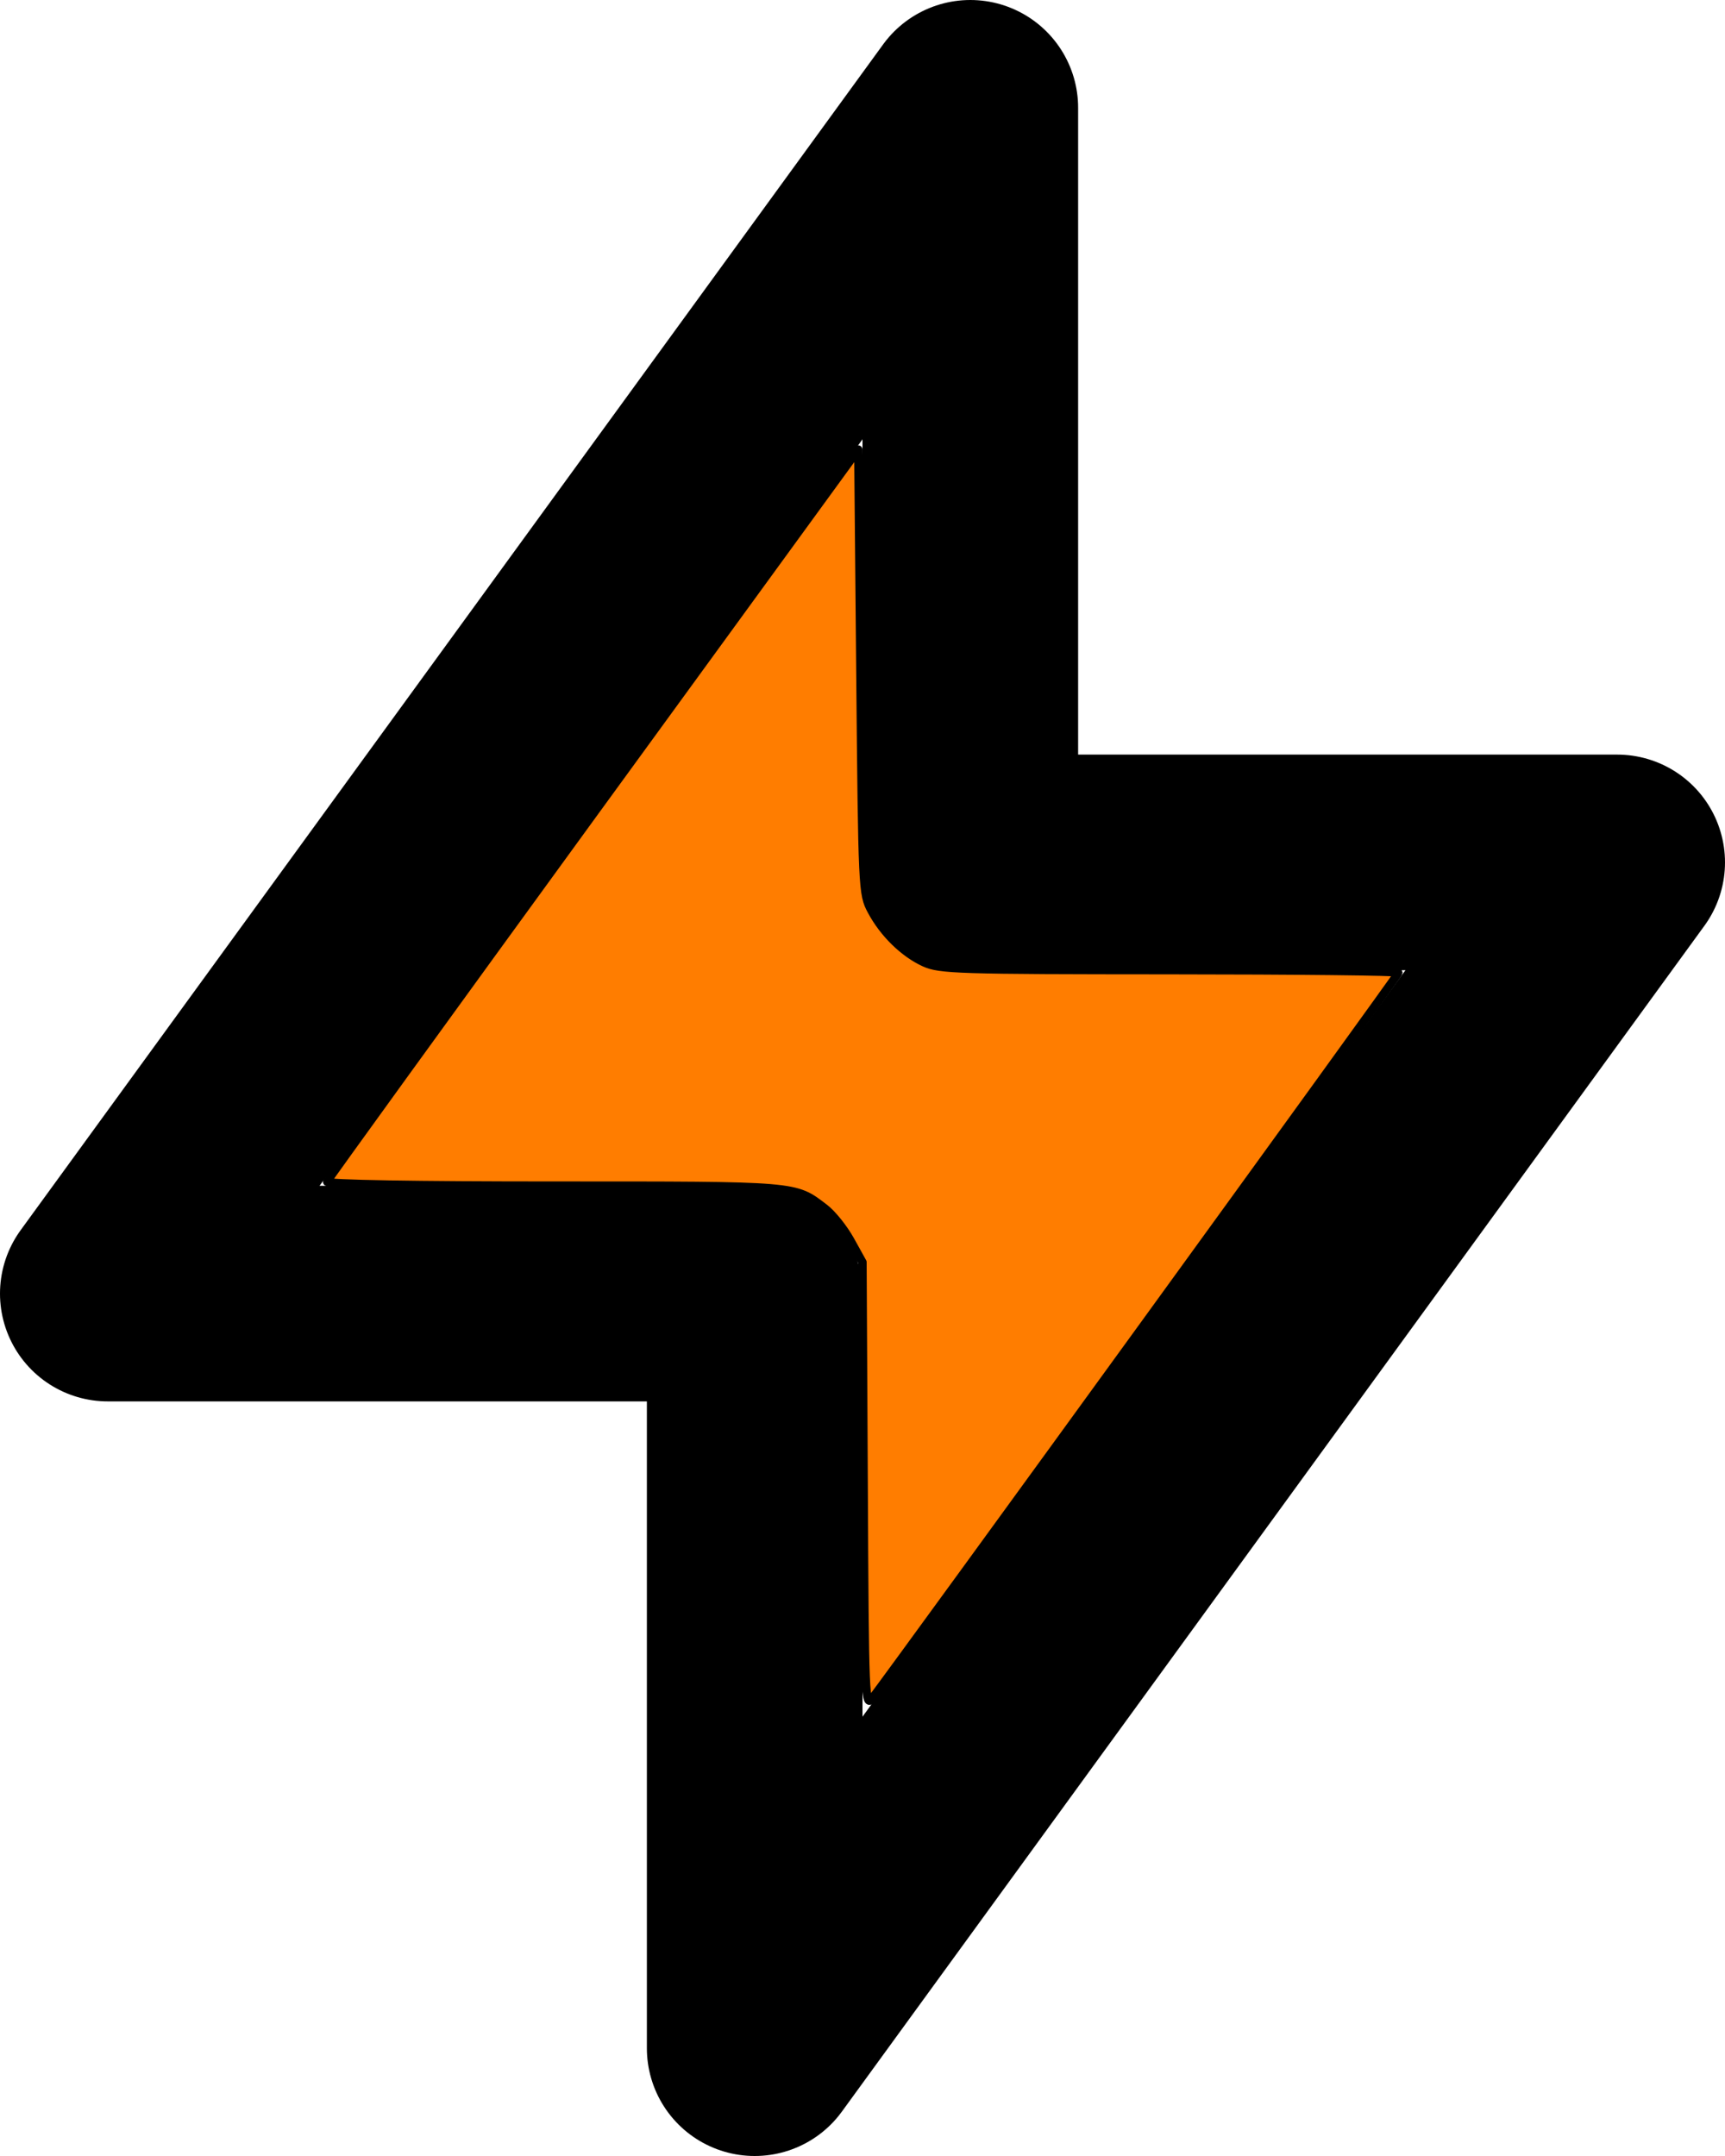 <?xml version="1.0" encoding="UTF-8" standalone="no"?>
<svg
   class="icon icon-tabler icon-tabler-bolt"
   width="16"
   height="20"
   viewBox="0 0 16 20"
   stroke-width="2"
   stroke="currentColor"
   fill="none"
   stroke-linecap="round"
   stroke-linejoin="round"
   version="1.1"
   id="svg1607"
   sodipodi:docname="spd.svg"
   inkscape:version="1.1.1 (c3084ef, 2021-09-22)"
   xmlns:inkscape="http://www.inkscape.org/namespaces/inkscape"
   xmlns:sodipodi="http://sodipodi.sourceforge.net/DTD/sodipodi-0.dtd"
   xmlns="http://www.w3.org/2000/svg"
   xmlns:svg="http://www.w3.org/2000/svg">
  <defs
     id="defs1611" />
  <sodipodi:namedview
     id="namedview1609"
     pagecolor="#ffffff"
     bordercolor="#666666"
     borderopacity="1.0"
     inkscape:pageshadow="2"
     inkscape:pageopacity="0.0"
     inkscape:pagecheckerboard="0"
     showgrid="false"
     inkscape:zoom="26.041667"
     inkscape:cx="8.0064"
     inkscape:cy="10.0032"
     inkscape:window-width="1296"
     inkscape:window-height="847"
     inkscape:window-x="0"
     inkscape:window-y="25"
     inkscape:window-maximized="0"
     inkscape:current-layer="svg1607" />
  <path
     stroke="none"
     d="M -4,-2 H 20 V 22 H -4 Z"
     fill="none"
     id="path1603" />
  <polyline
     points="13 3 13 10 19 10 11 21 11 14 5 14 13 3"
     id="polyline1605"
     transform="translate(-4,-2)" />
  <path
     style="fill:#ff7d00;stroke-width:0.077"
     d="M 8.011,13.776 8,11.709 7.888,11.507 C 7.827,11.396 7.719,11.261 7.648,11.207 7.368,10.994 7.424,10.998 5.137,10.998 c -1.283,0 -2.111,-0.014 -2.104,-0.036 0.007,-0.02 1.119,-1.556 2.47,-3.414 l 2.458,-3.378 0.019,2.06 c 0.019,2.034 0.02,2.062 0.104,2.219 0.112,0.21 0.3,0.393 0.49,0.48 0.144,0.065 0.304,0.07 2.276,0.071 1.167,4.64e-4 2.122,0.011 2.122,0.023 0,0.018 -4.669,6.455 -4.881,6.731 -0.067,0.087 -0.07,0.027 -0.08,-1.978 z"
     id="path1707" />
</svg>
